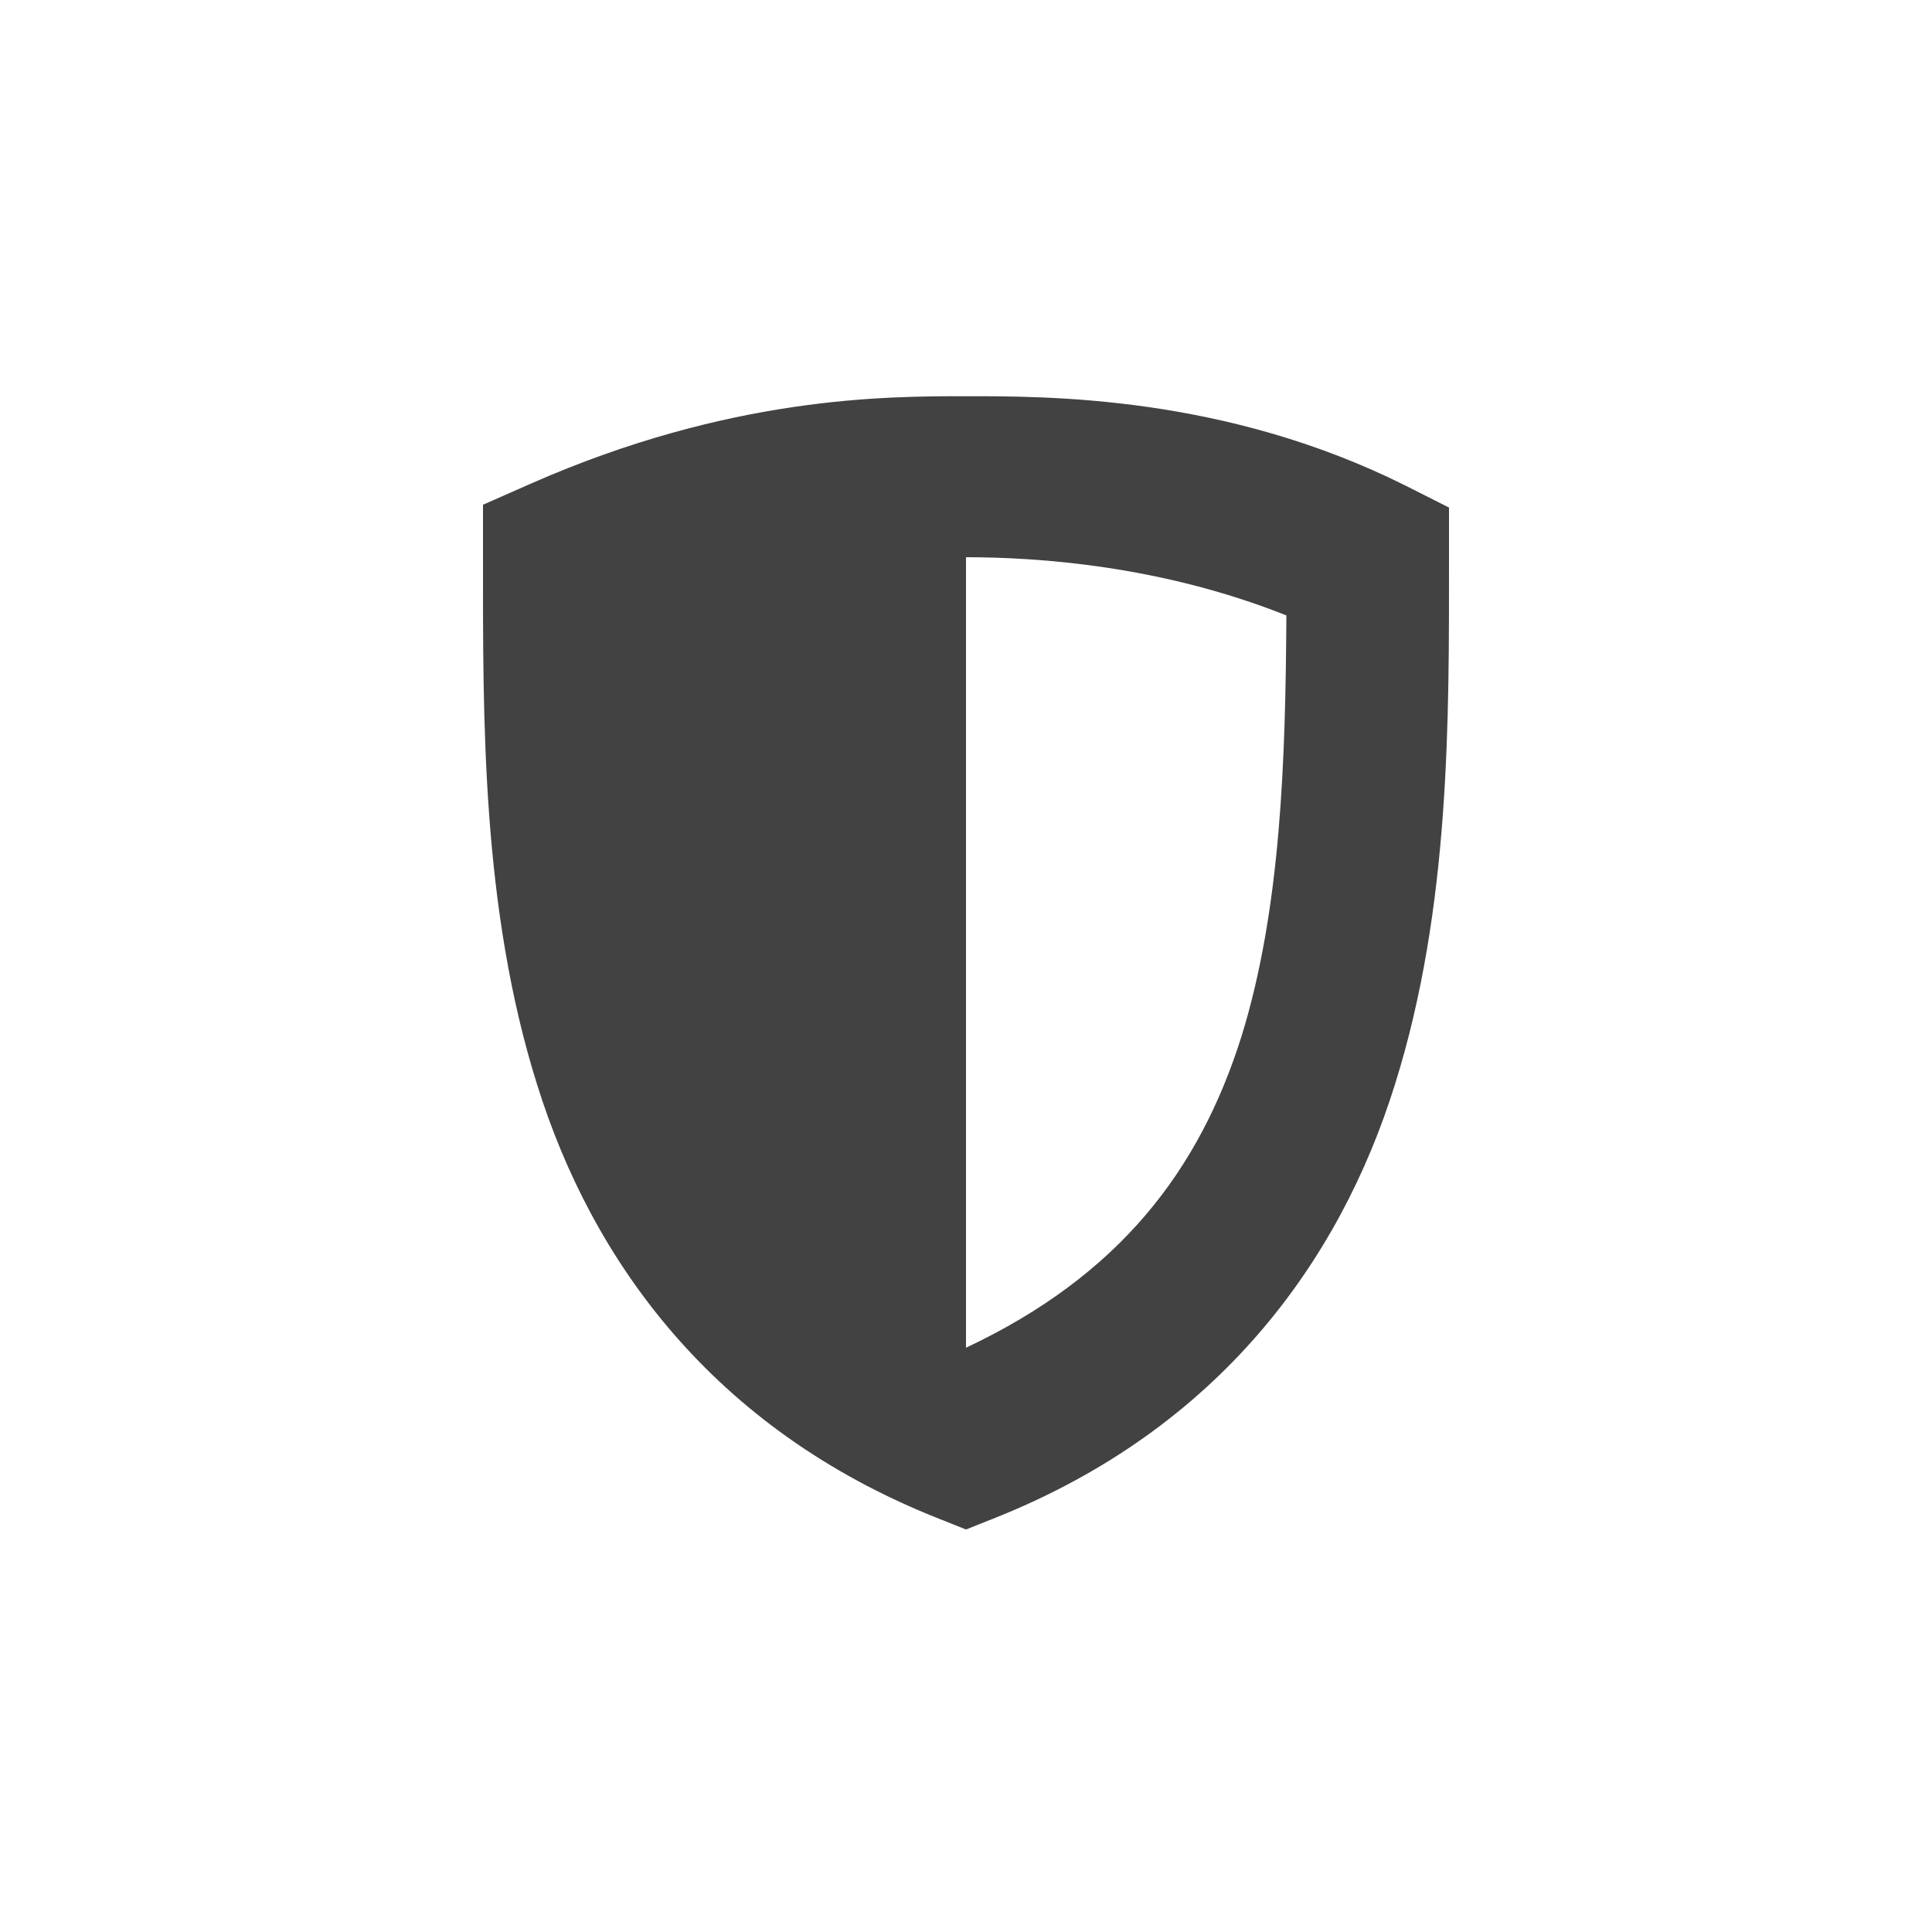 
<svg xmlns="http://www.w3.org/2000/svg" xmlns:xlink="http://www.w3.org/1999/xlink" width="24px" height="24px" viewBox="0 0 24 24" version="1.1">
<g id="surface1">
<defs>
  <style id="current-color-scheme" type="text/css">
   .ColorScheme-Text { color:#424242; } .ColorScheme-Highlight { color:#eeeeee; }
  </style>
 </defs>
<path style="fill:currentColor;fill-opacity:1" class="ColorScheme-Text" d="M 12 4.922 C 11.012 4.922 9.07 4.918 6.594 6.008 L 6 6.27 L 6 6.922 C 6 8.922 5.98 11.27 6.672 13.473 C 7.359 15.676 8.863 17.746 11.629 18.852 L 12 19 L 12.371 18.852 C 15.137 17.746 16.641 15.676 17.328 13.473 C 18.02 11.27 18 8.922 18 6.922 L 18 6.305 L 17.449 6.027 C 15.207 4.91 13 4.922 12 4.922 Z M 12 6.922 C 12.887 6.922 14.418 7.023 15.98 7.645 C 15.969 9.434 15.914 11.289 15.422 12.875 C 14.898 14.539 13.906 15.844 12 16.742 Z M 12 6.922 "/>
</g>
</svg>
